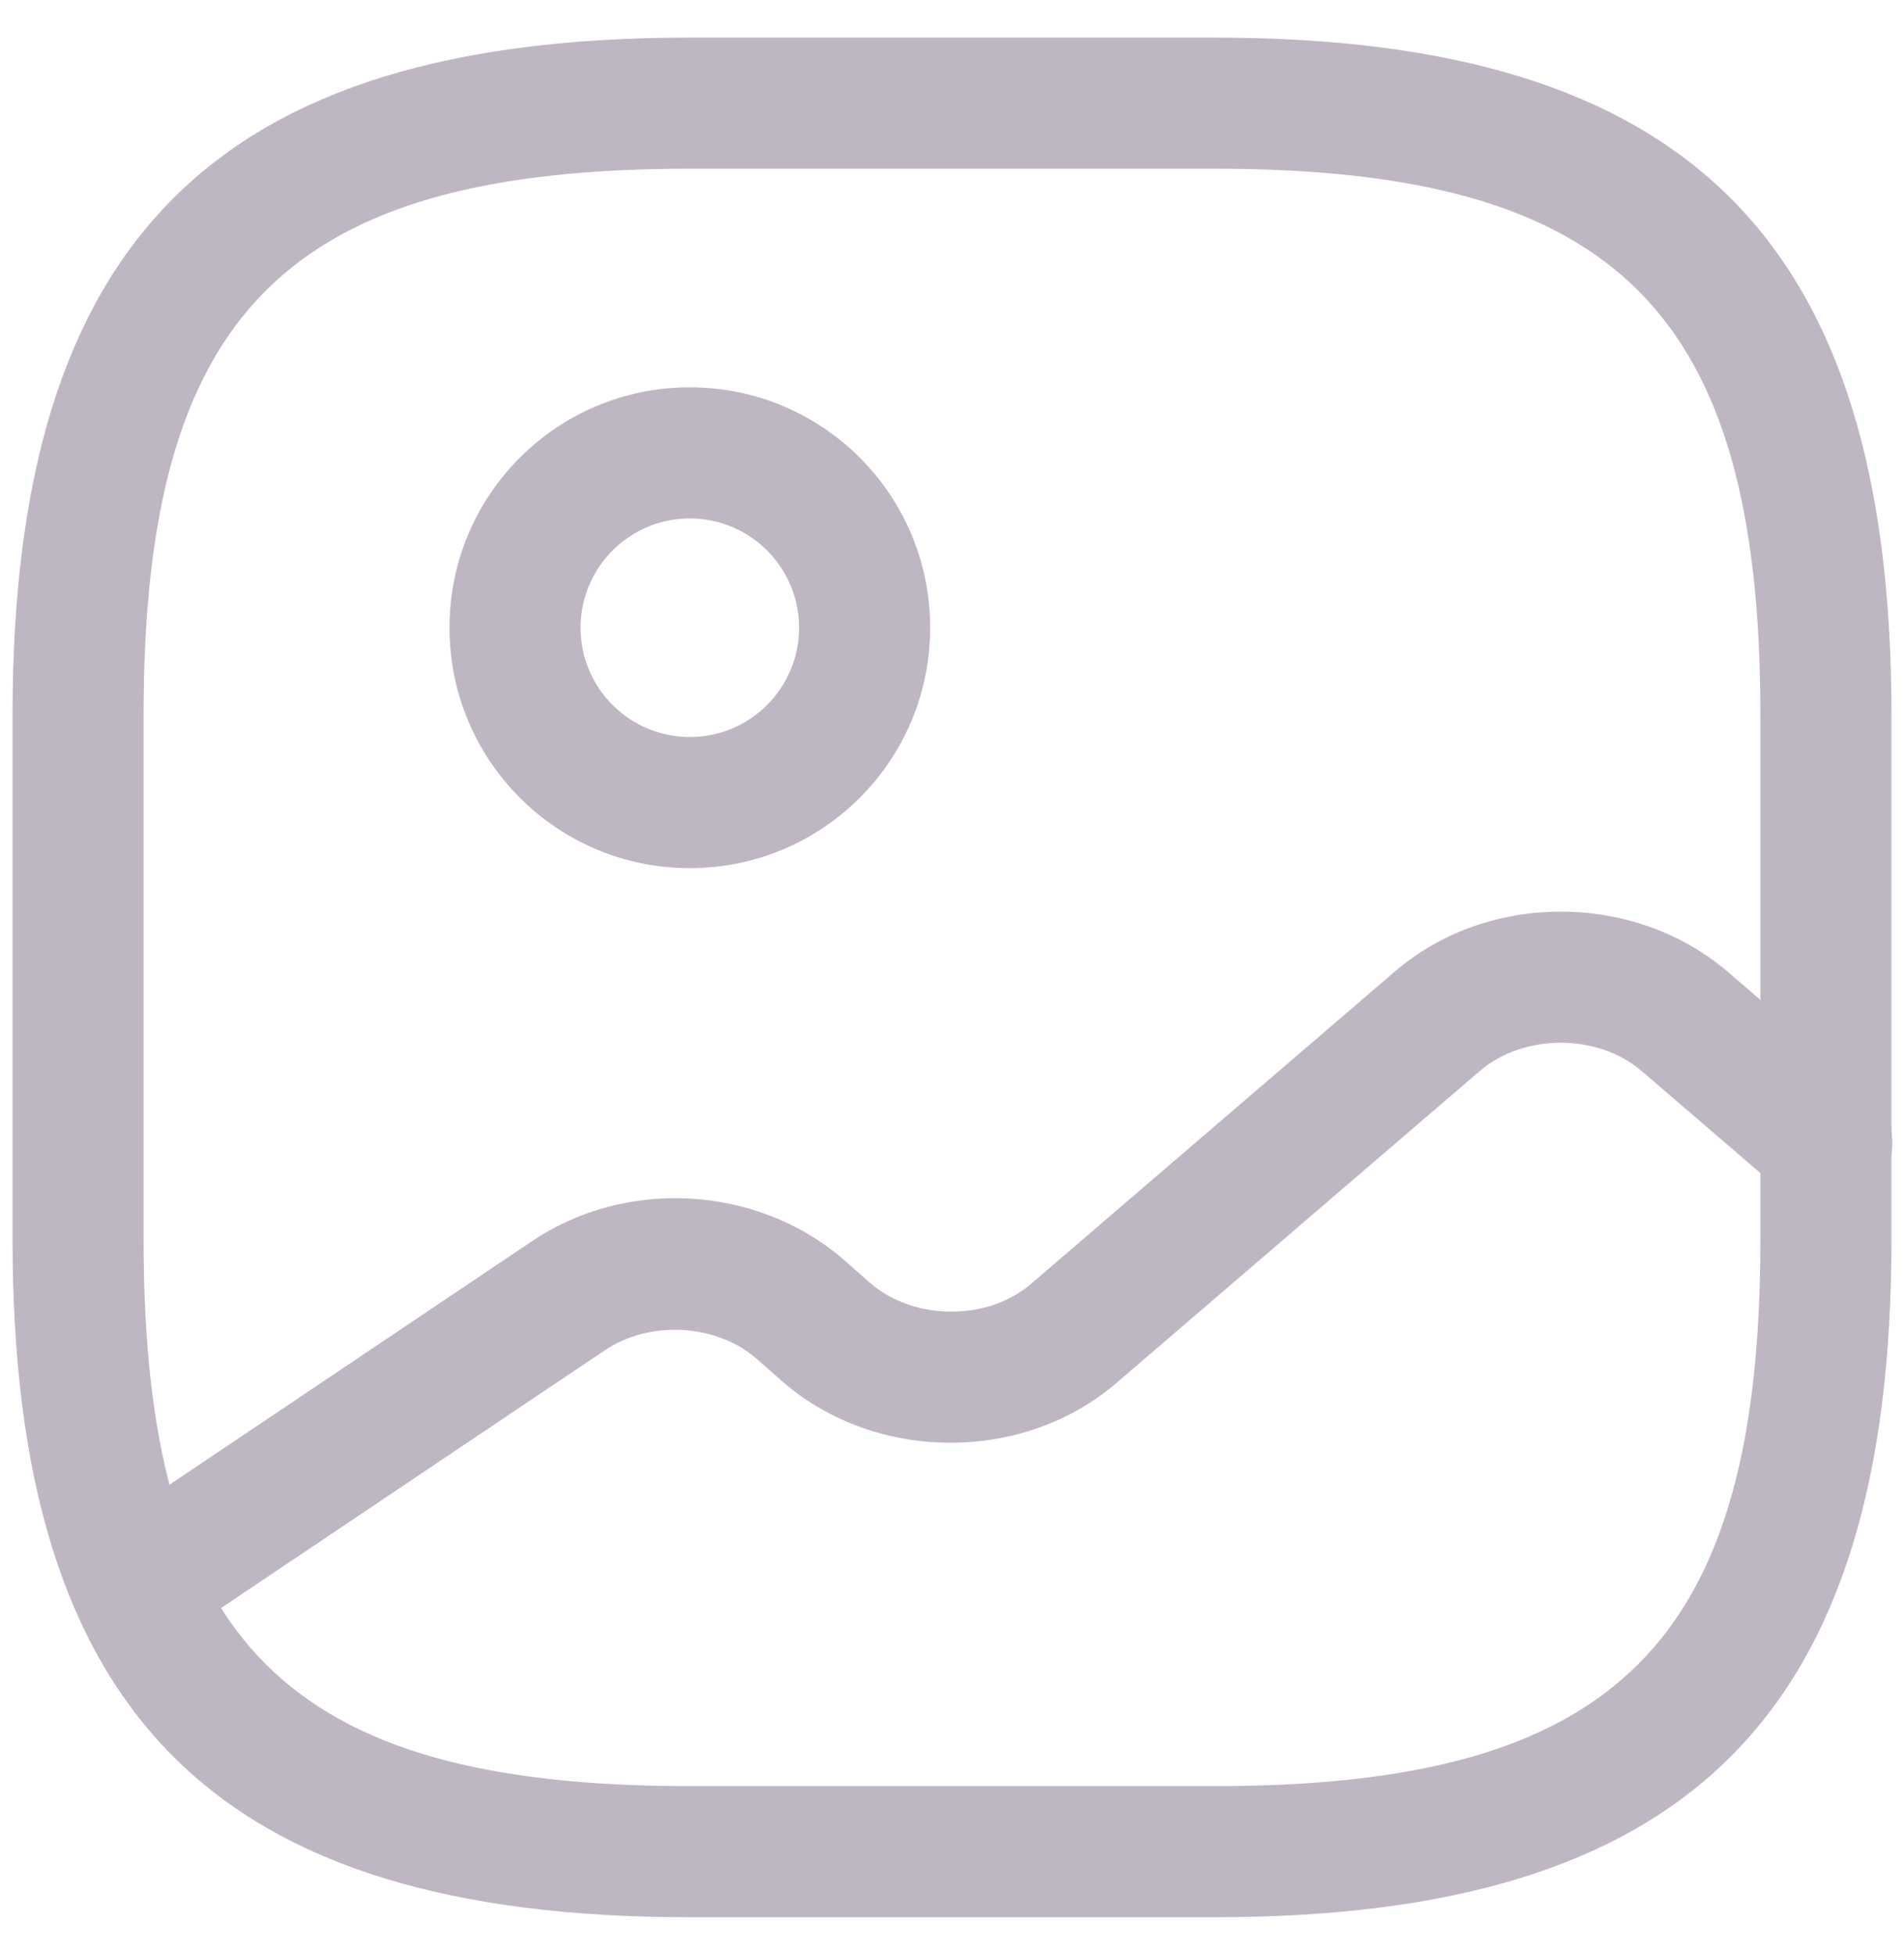 <svg width="38" height="39" viewBox="0 0 38 39" fill="none" xmlns="http://www.w3.org/2000/svg">
<path d="M24.233 38.25H13.767C4.297 38.25 0.25 34.203 0.25 24.733V14.267C0.25 4.797 4.297 0.75 13.767 0.75H24.233C33.703 0.75 37.75 4.797 37.75 14.267V24.733C37.75 34.203 33.703 38.25 24.233 38.25ZM13.767 3.366C5.727 3.366 2.866 6.227 2.866 14.267V24.733C2.866 32.773 5.727 35.634 13.767 35.634H24.233C32.273 35.634 35.134 32.773 35.134 24.733V14.267C35.134 6.227 32.273 3.366 24.233 3.366H13.767Z" fill="#BFB6C3"/>
<path d="M13.767 17.32C11.116 17.32 8.971 15.174 8.971 12.523C8.971 9.872 11.116 7.727 13.767 7.727C16.419 7.727 18.564 9.872 18.564 12.523C18.564 15.174 16.419 17.32 13.767 17.32ZM13.767 10.343C12.564 10.343 11.587 11.32 11.587 12.523C11.587 13.727 12.564 14.704 13.767 14.704C14.971 14.704 15.948 13.727 15.948 12.523C15.948 11.32 14.971 10.343 13.767 10.343Z" fill="#BFB6C3"/>
<path d="M2.727 32.93C2.308 32.93 1.89 32.721 1.645 32.355C1.244 31.762 1.401 30.942 2.012 30.541L10.611 24.767C12.494 23.494 15.093 23.651 16.802 25.099L17.378 25.605C18.25 26.355 19.733 26.355 20.587 25.605L27.843 19.378C29.692 17.791 32.605 17.791 34.471 19.378L37.314 21.82C37.855 22.291 37.924 23.11 37.453 23.669C36.983 24.209 36.163 24.279 35.605 23.808L32.762 21.366C31.89 20.616 30.407 20.616 29.535 21.366L22.279 27.593C20.43 29.18 17.517 29.18 15.651 27.593L15.076 27.087C14.273 26.407 12.948 26.337 12.058 26.948L3.459 32.721C3.233 32.861 2.971 32.93 2.727 32.93Z" fill="#BFB6C3"/>
</svg>
